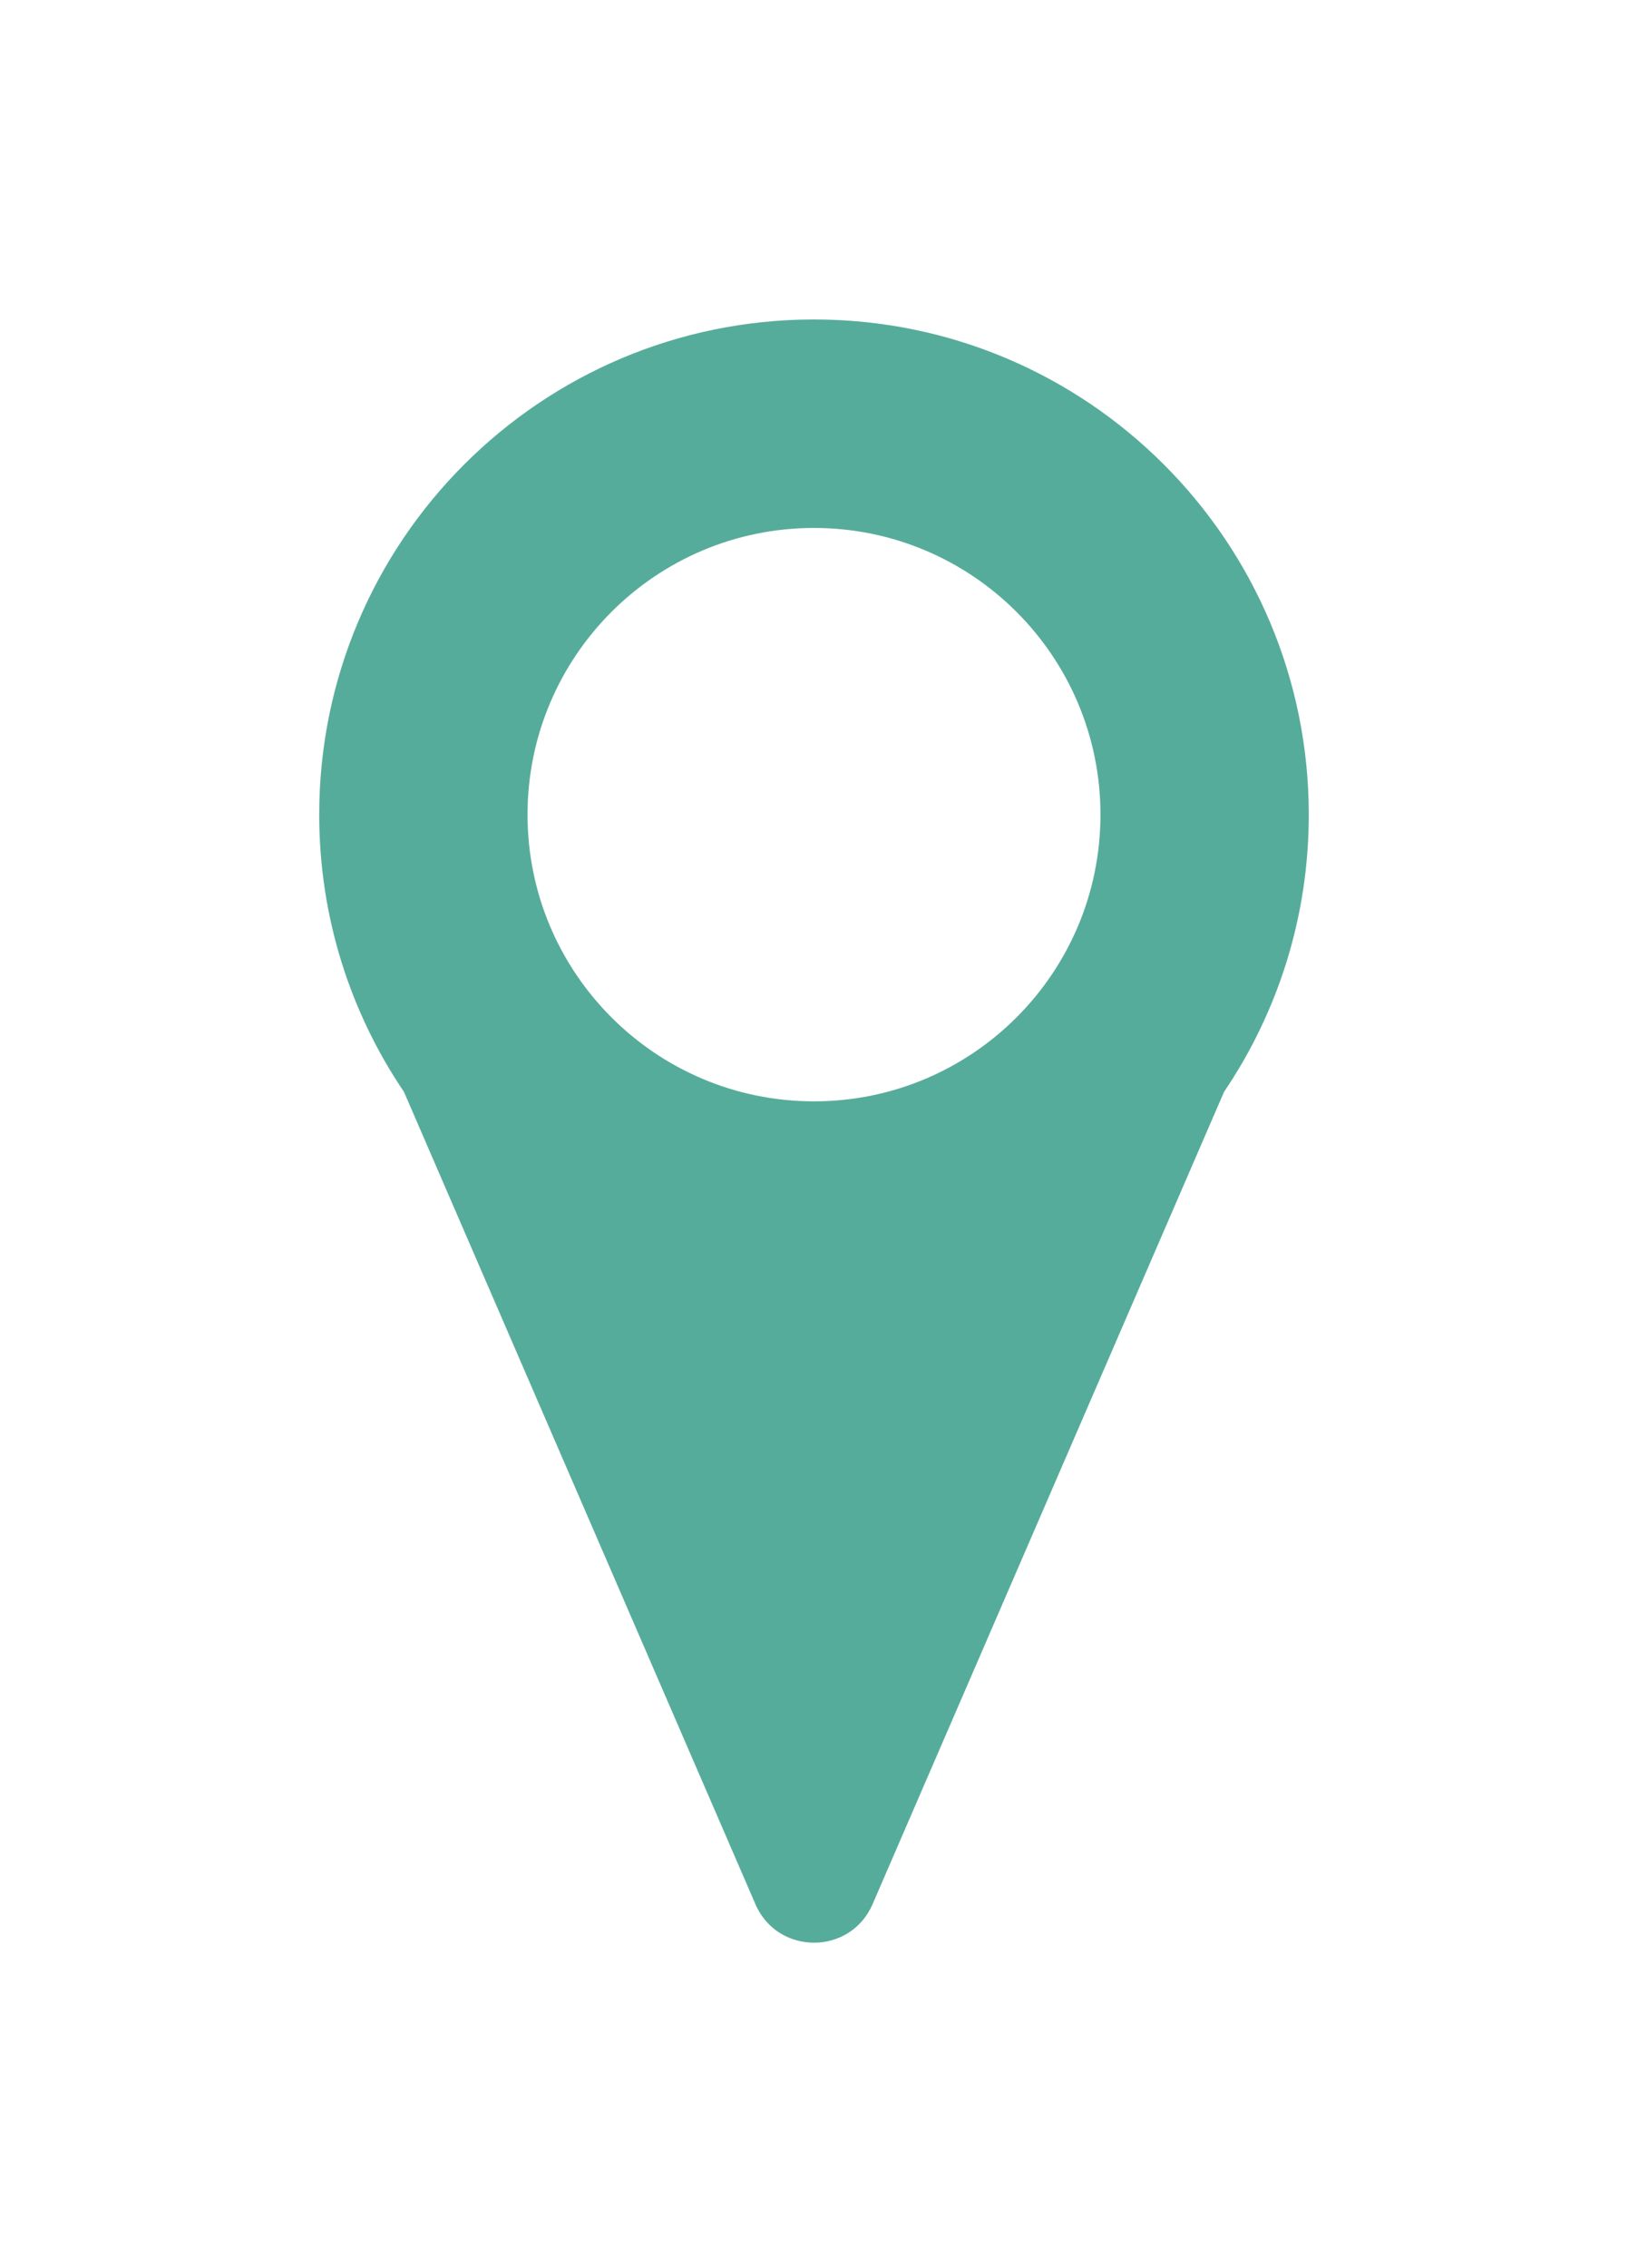 <svg width="51" height="71" viewBox="0 0 51 71" fill="none" xmlns="http://www.w3.org/2000/svg">
<g filter="url(#filter0_d_34_25)">
<path fill-rule="evenodd" clip-rule="evenodd" d="M41 23.5C41 26.715 40.021 29.702 38.345 32.178L27.335 57.604C26.64 59.211 24.36 59.211 23.665 57.604L12.655 32.178C10.979 29.702 10 26.715 10 23.5C10 14.94 16.94 8 25.5 8C34.06 8 41 14.94 41 23.5ZM25.5 32.474C30.456 32.474 34.474 28.456 34.474 23.5C34.474 18.544 30.456 14.526 25.5 14.526C20.544 14.526 16.526 18.544 16.526 23.5C16.526 28.456 20.544 32.474 25.5 32.474Z" fill="#56AC9A"/>
</g>
<defs>
<filter id="filter0_d_34_25" x="0" y="0" width="51" height="70.809" filterUnits="userSpaceOnUse" color-interpolation-filters="sRGB">
<feFlood flood-opacity="0" result="BackgroundImageFix"/>
<feColorMatrix in="SourceAlpha" type="matrix" values="0 0 0 0 0 0 0 0 0 0 0 0 0 0 0 0 0 0 127 0" result="hardAlpha"/>
<feOffset dy="2"/>
<feGaussianBlur stdDeviation="5"/>
<feComposite in2="hardAlpha" operator="out"/>
<feColorMatrix type="matrix" values="0 0 0 0 0 0 0 0 0 0 0 0 0 0 0 0 0 0 0.1 0"/>
<feBlend mode="normal" in2="BackgroundImageFix" result="effect1_dropShadow_34_25"/>
<feBlend mode="normal" in="SourceGraphic" in2="effect1_dropShadow_34_25" result="shape"/>
</filter>
</defs>
</svg>
